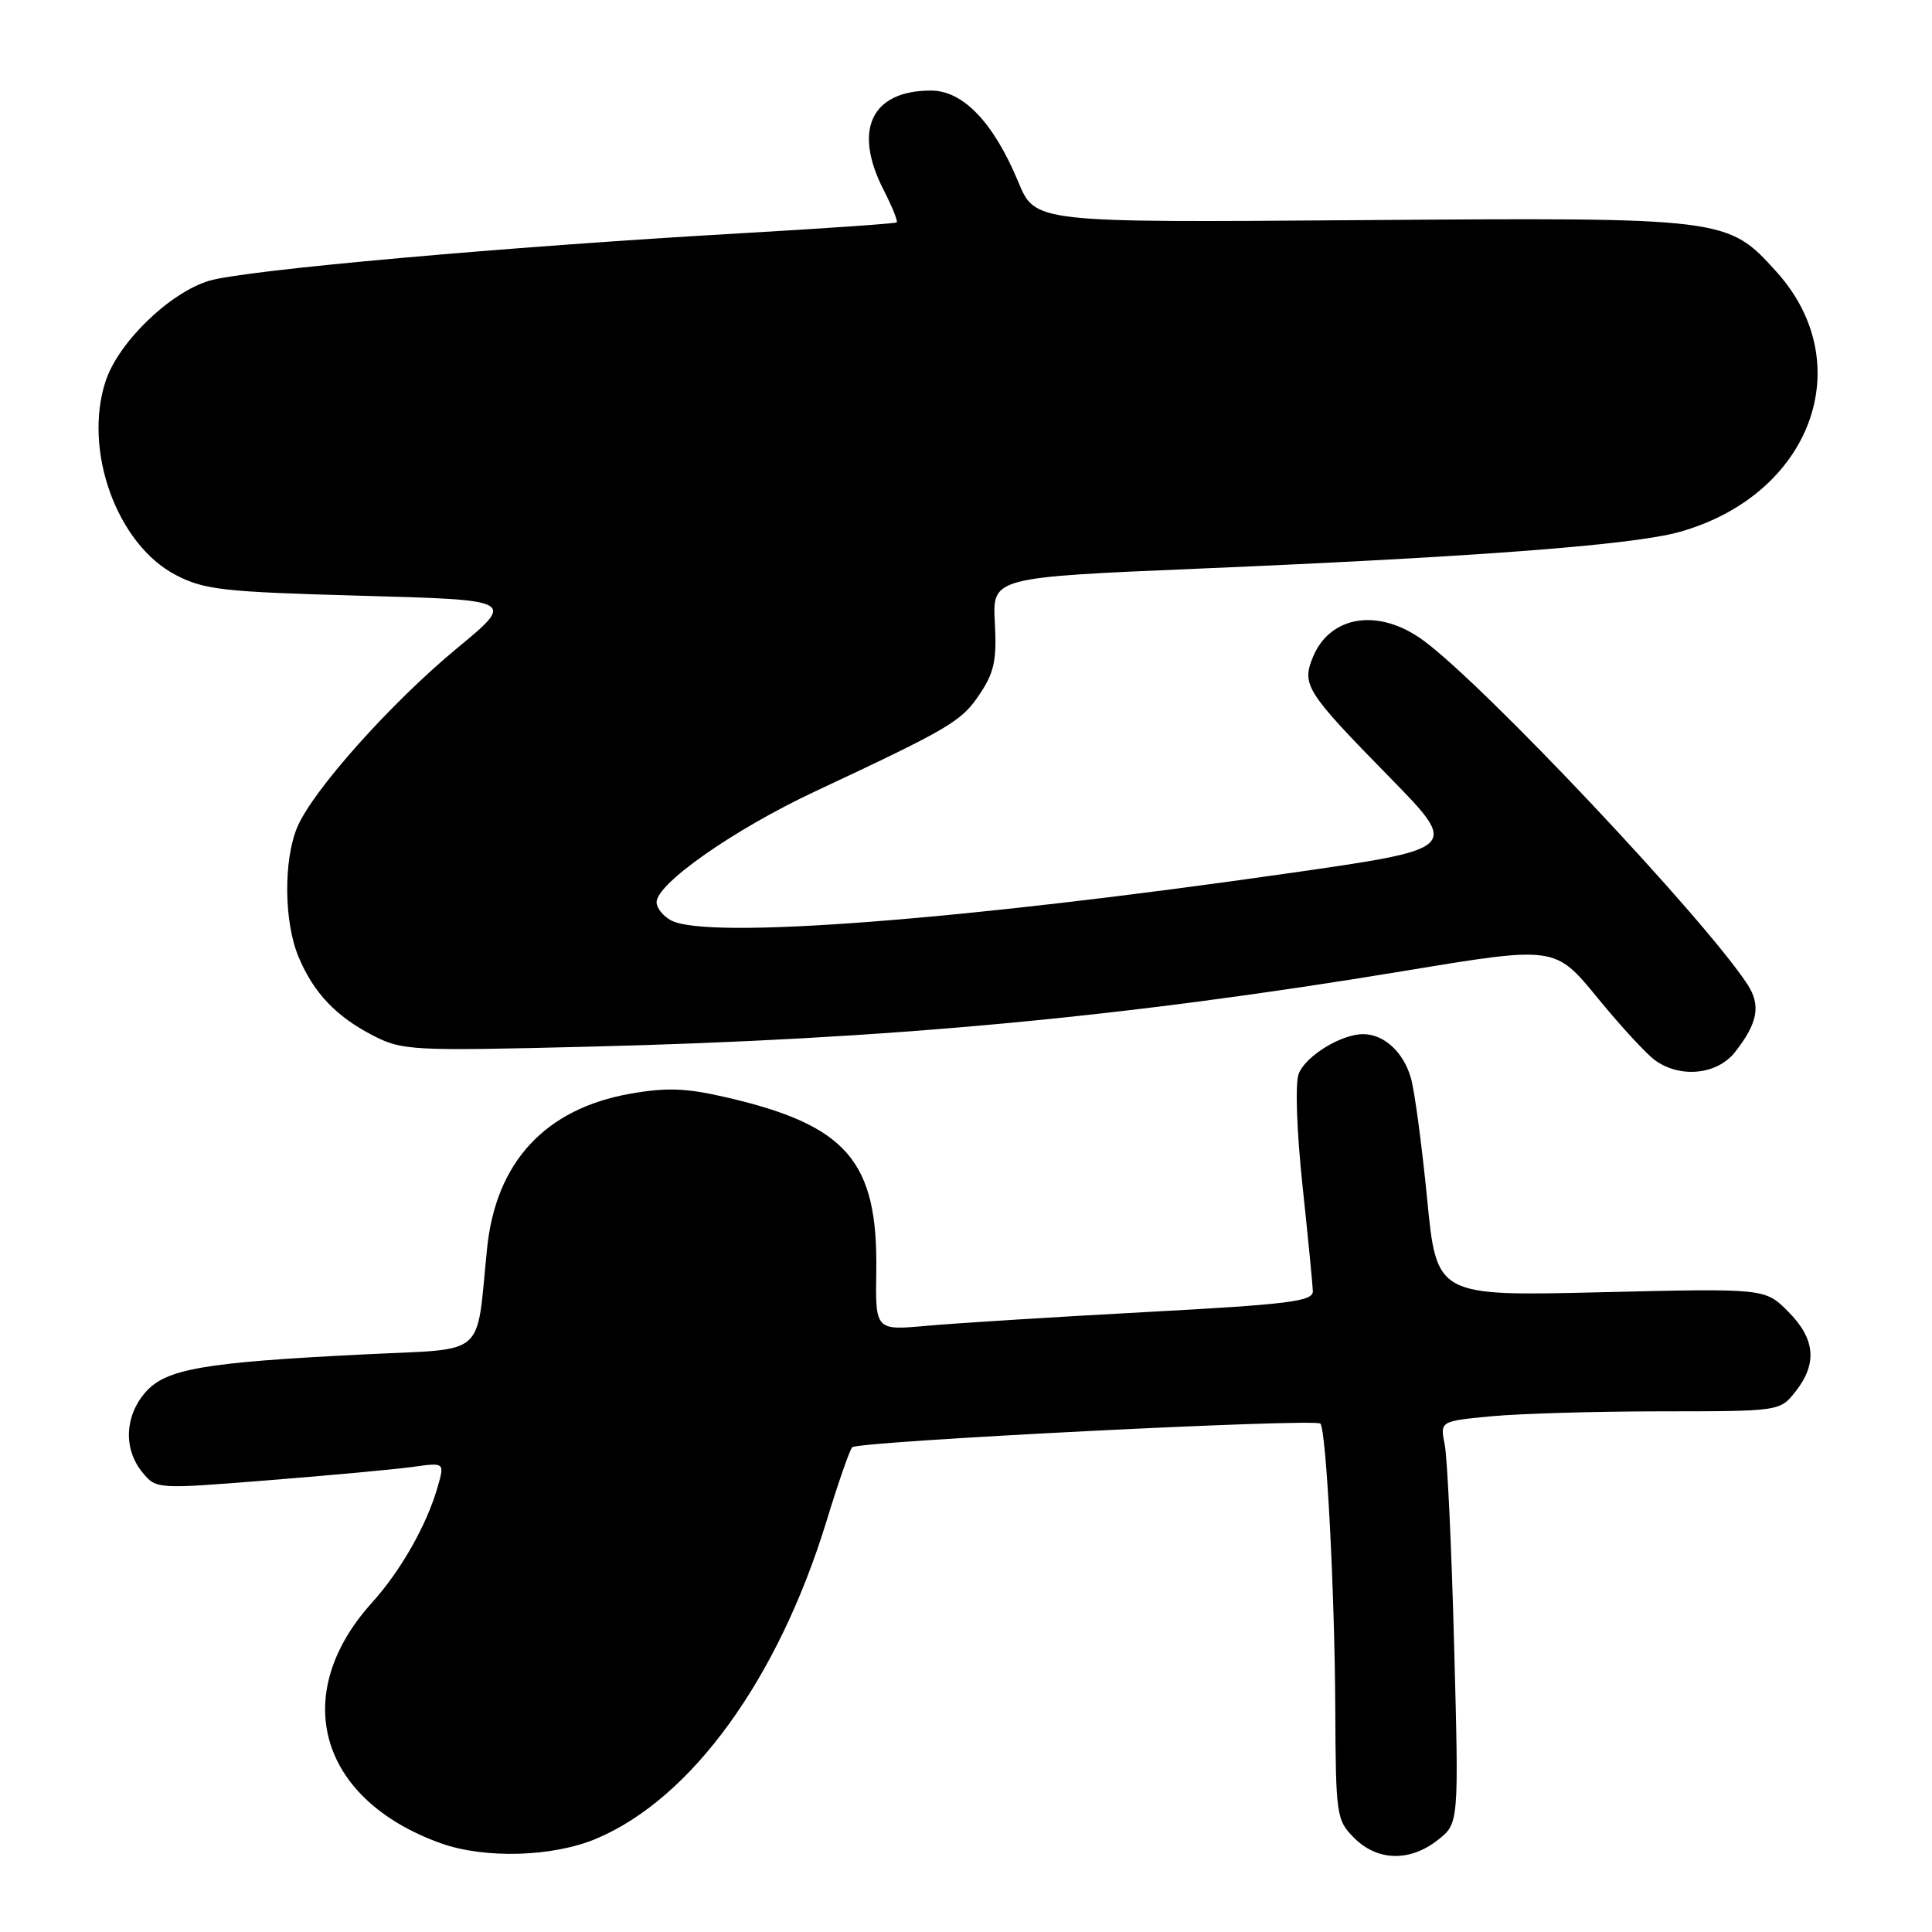 <?xml version="1.0" encoding="UTF-8" standalone="no"?>
<!DOCTYPE svg PUBLIC "-//W3C//DTD SVG 1.1//EN" "http://www.w3.org/Graphics/SVG/1.1/DTD/svg11.dtd" >
<svg xmlns="http://www.w3.org/2000/svg" xmlns:xlink="http://www.w3.org/1999/xlink" version="1.1" viewBox="0 0 256 256">
 <g >
 <path fill="currentColor"
d=" M 79.00 243.64 C 91.63 238.32 103.12 222.47 109.54 201.48 C 111.05 196.54 112.57 192.17 112.92 191.77 C 113.61 190.98 174.21 187.92 174.95 188.63 C 175.73 189.38 176.86 210.89 176.93 226.30 C 177.00 240.63 177.08 241.17 179.45 243.55 C 182.53 246.62 186.81 246.72 190.52 243.81 C 193.31 241.61 193.31 241.61 192.68 218.06 C 192.34 205.10 191.78 193.11 191.43 191.40 C 190.81 188.31 190.81 188.31 197.66 187.66 C 201.42 187.31 211.55 187.01 220.18 187.01 C 235.85 187.00 235.85 187.00 237.93 184.37 C 240.84 180.66 240.53 177.38 236.93 173.78 C 233.87 170.71 233.87 170.71 212.11 171.23 C 190.36 171.75 190.36 171.75 189.10 158.83 C 188.40 151.72 187.44 144.52 186.95 142.84 C 185.98 139.44 183.44 137.08 180.70 137.03 C 177.79 136.98 172.98 139.92 172.08 142.30 C 171.60 143.56 171.82 149.83 172.58 157.00 C 173.31 163.88 173.93 170.21 173.96 171.08 C 173.99 172.44 170.89 172.83 151.75 173.86 C 139.51 174.52 126.46 175.34 122.75 175.68 C 115.99 176.29 115.99 176.29 116.11 168.39 C 116.32 153.87 112.22 149.11 96.31 145.42 C 90.93 144.17 88.37 144.07 83.54 144.92 C 72.26 146.90 65.70 153.97 64.54 165.43 C 63.04 180.12 64.74 178.64 48.35 179.46 C 26.94 180.52 21.95 181.38 19.25 184.51 C 16.52 187.67 16.35 191.98 18.84 195.06 C 20.69 197.33 20.69 197.33 35.59 196.14 C 43.79 195.49 52.39 194.69 54.71 194.37 C 58.92 193.78 58.92 193.78 57.99 197.03 C 56.55 202.07 53.11 208.13 49.29 212.36 C 38.28 224.56 42.26 238.45 58.43 244.25 C 64.23 246.32 73.26 246.06 79.00 243.64 Z  M 229.89 139.42 C 232.93 135.55 233.36 133.20 231.53 130.41 C 225.80 121.67 196.74 90.83 188.60 84.86 C 182.72 80.55 176.28 81.51 173.98 87.04 C 172.45 90.75 173.03 91.66 184.12 102.98 C 193.40 112.46 193.40 112.46 170.95 115.68 C 127.30 121.95 93.72 124.53 88.93 121.96 C 87.87 121.40 87.00 120.31 87.00 119.55 C 87.00 117.08 97.27 109.90 108.00 104.87 C 125.92 96.47 127.39 95.60 129.80 92.00 C 131.75 89.10 132.09 87.47 131.82 82.50 C 131.50 76.50 131.50 76.50 159.00 75.34 C 195.70 73.79 216.42 72.21 222.56 70.48 C 239.98 65.58 246.43 48.23 235.38 36.00 C 228.90 28.83 228.74 28.81 180.24 29.17 C 137.16 29.50 137.16 29.50 134.93 24.11 C 131.66 16.24 127.62 12.00 123.36 12.00 C 115.48 12.00 113.00 17.17 117.07 25.14 C 118.21 27.37 119.00 29.32 118.82 29.47 C 118.64 29.62 109.28 30.27 98.00 30.92 C 66.94 32.70 32.46 35.78 27.73 37.20 C 22.50 38.76 15.70 45.34 14.00 50.49 C 10.98 59.66 15.49 72.13 23.29 76.19 C 27.09 78.16 29.51 78.43 47.89 78.94 C 68.29 79.50 68.29 79.50 60.60 85.86 C 51.81 93.12 41.41 104.77 39.38 109.63 C 37.55 114.02 37.63 122.18 39.55 126.77 C 41.55 131.56 44.53 134.70 49.50 137.25 C 53.32 139.20 54.62 139.27 78.00 138.69 C 117.72 137.71 148.81 134.82 186.28 128.62 C 206.06 125.35 206.06 125.35 211.69 132.23 C 214.78 136.01 218.24 139.76 219.38 140.55 C 222.74 142.90 227.55 142.38 229.89 139.42 Z "/>
</g>
</svg>